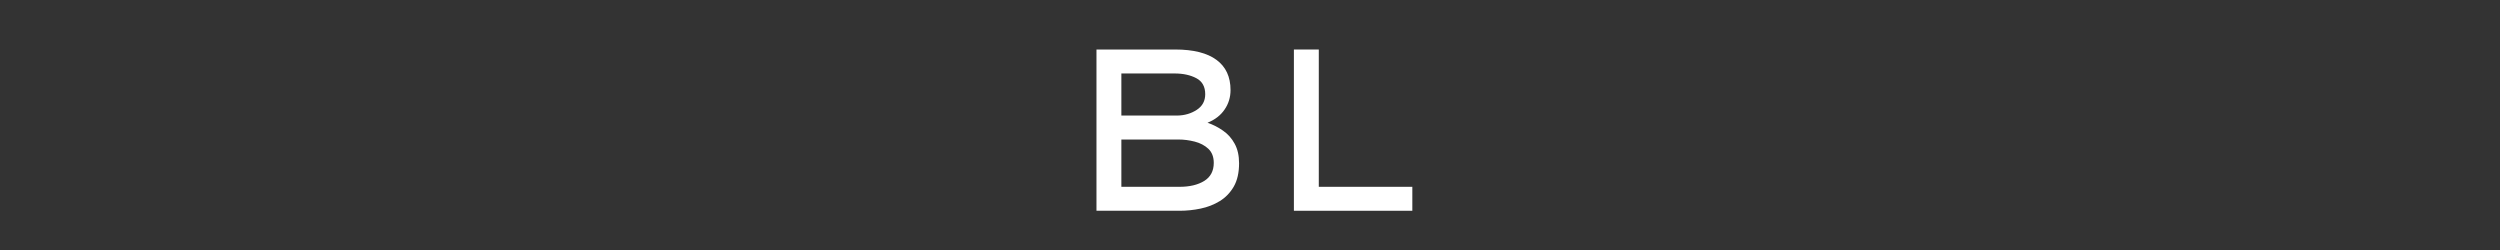 <svg xmlns="http://www.w3.org/2000/svg" xmlns:xlink="http://www.w3.org/1999/xlink" width="500" zoomAndPan="magnify" viewBox="0 0 375 37.5" height="50" preserveAspectRatio="xMidYMid meet" version="1.0"><rect x="0" y="0" width="375" height="37.5" fill="#333333" stroke="none"/><defs><g/></defs><g fill="#ffffff" fill-opacity="1"><g transform="translate(186.534, 21.213)"><g/></g></g><g fill="#ffffff" fill-opacity="1"><g transform="translate(159.455, 31.615)"><g><path d="M 16.828 -24.188 C 19.566 -24.188 21.633 -23.664 23.031 -22.625 C 24.426 -21.594 25.125 -20.086 25.125 -18.109 C 25.125 -17.023 24.828 -16.051 24.234 -15.188 C 23.648 -14.32 22.797 -13.66 21.672 -13.203 C 22.504 -12.922 23.281 -12.523 24 -12.016 C 24.727 -11.516 25.312 -10.859 25.75 -10.047 C 26.188 -9.242 26.406 -8.27 26.406 -7.125 C 26.406 -5.719 26.141 -4.551 25.609 -3.625 C 25.078 -2.707 24.379 -1.984 23.516 -1.453 C 22.648 -0.922 21.691 -0.547 20.641 -0.328 C 19.598 -0.109 18.547 0 17.484 0 L 5.016 0 L 5.016 -24.188 Z M 16.734 -20.594 L 8.75 -20.594 L 8.75 -14.281 L 17.141 -14.281 C 18.242 -14.301 19.219 -14.586 20.062 -15.141 C 20.906 -15.691 21.328 -16.473 21.328 -17.484 C 21.328 -18.617 20.879 -19.422 19.984 -19.891 C 19.098 -20.359 18.016 -20.594 16.734 -20.594 Z M 17.312 -10.688 L 8.75 -10.688 L 8.75 -3.594 L 17.484 -3.594 C 18.984 -3.594 20.211 -3.883 21.172 -4.469 C 22.129 -5.062 22.609 -5.969 22.609 -7.188 C 22.609 -8.082 22.336 -8.785 21.797 -9.297 C 21.254 -9.805 20.57 -10.164 19.75 -10.375 C 18.938 -10.582 18.125 -10.688 17.312 -10.688 Z M 17.312 -10.688 "/></g></g></g><g fill="#ffffff" fill-opacity="1"><g transform="translate(189.069, 31.615)"><g><path d="M 22.781 -3.594 L 22.781 0 L 5.016 0 L 5.016 -24.188 L 8.75 -24.188 L 8.75 -3.594 Z M 22.781 -3.594 "/></g></g></g></svg>